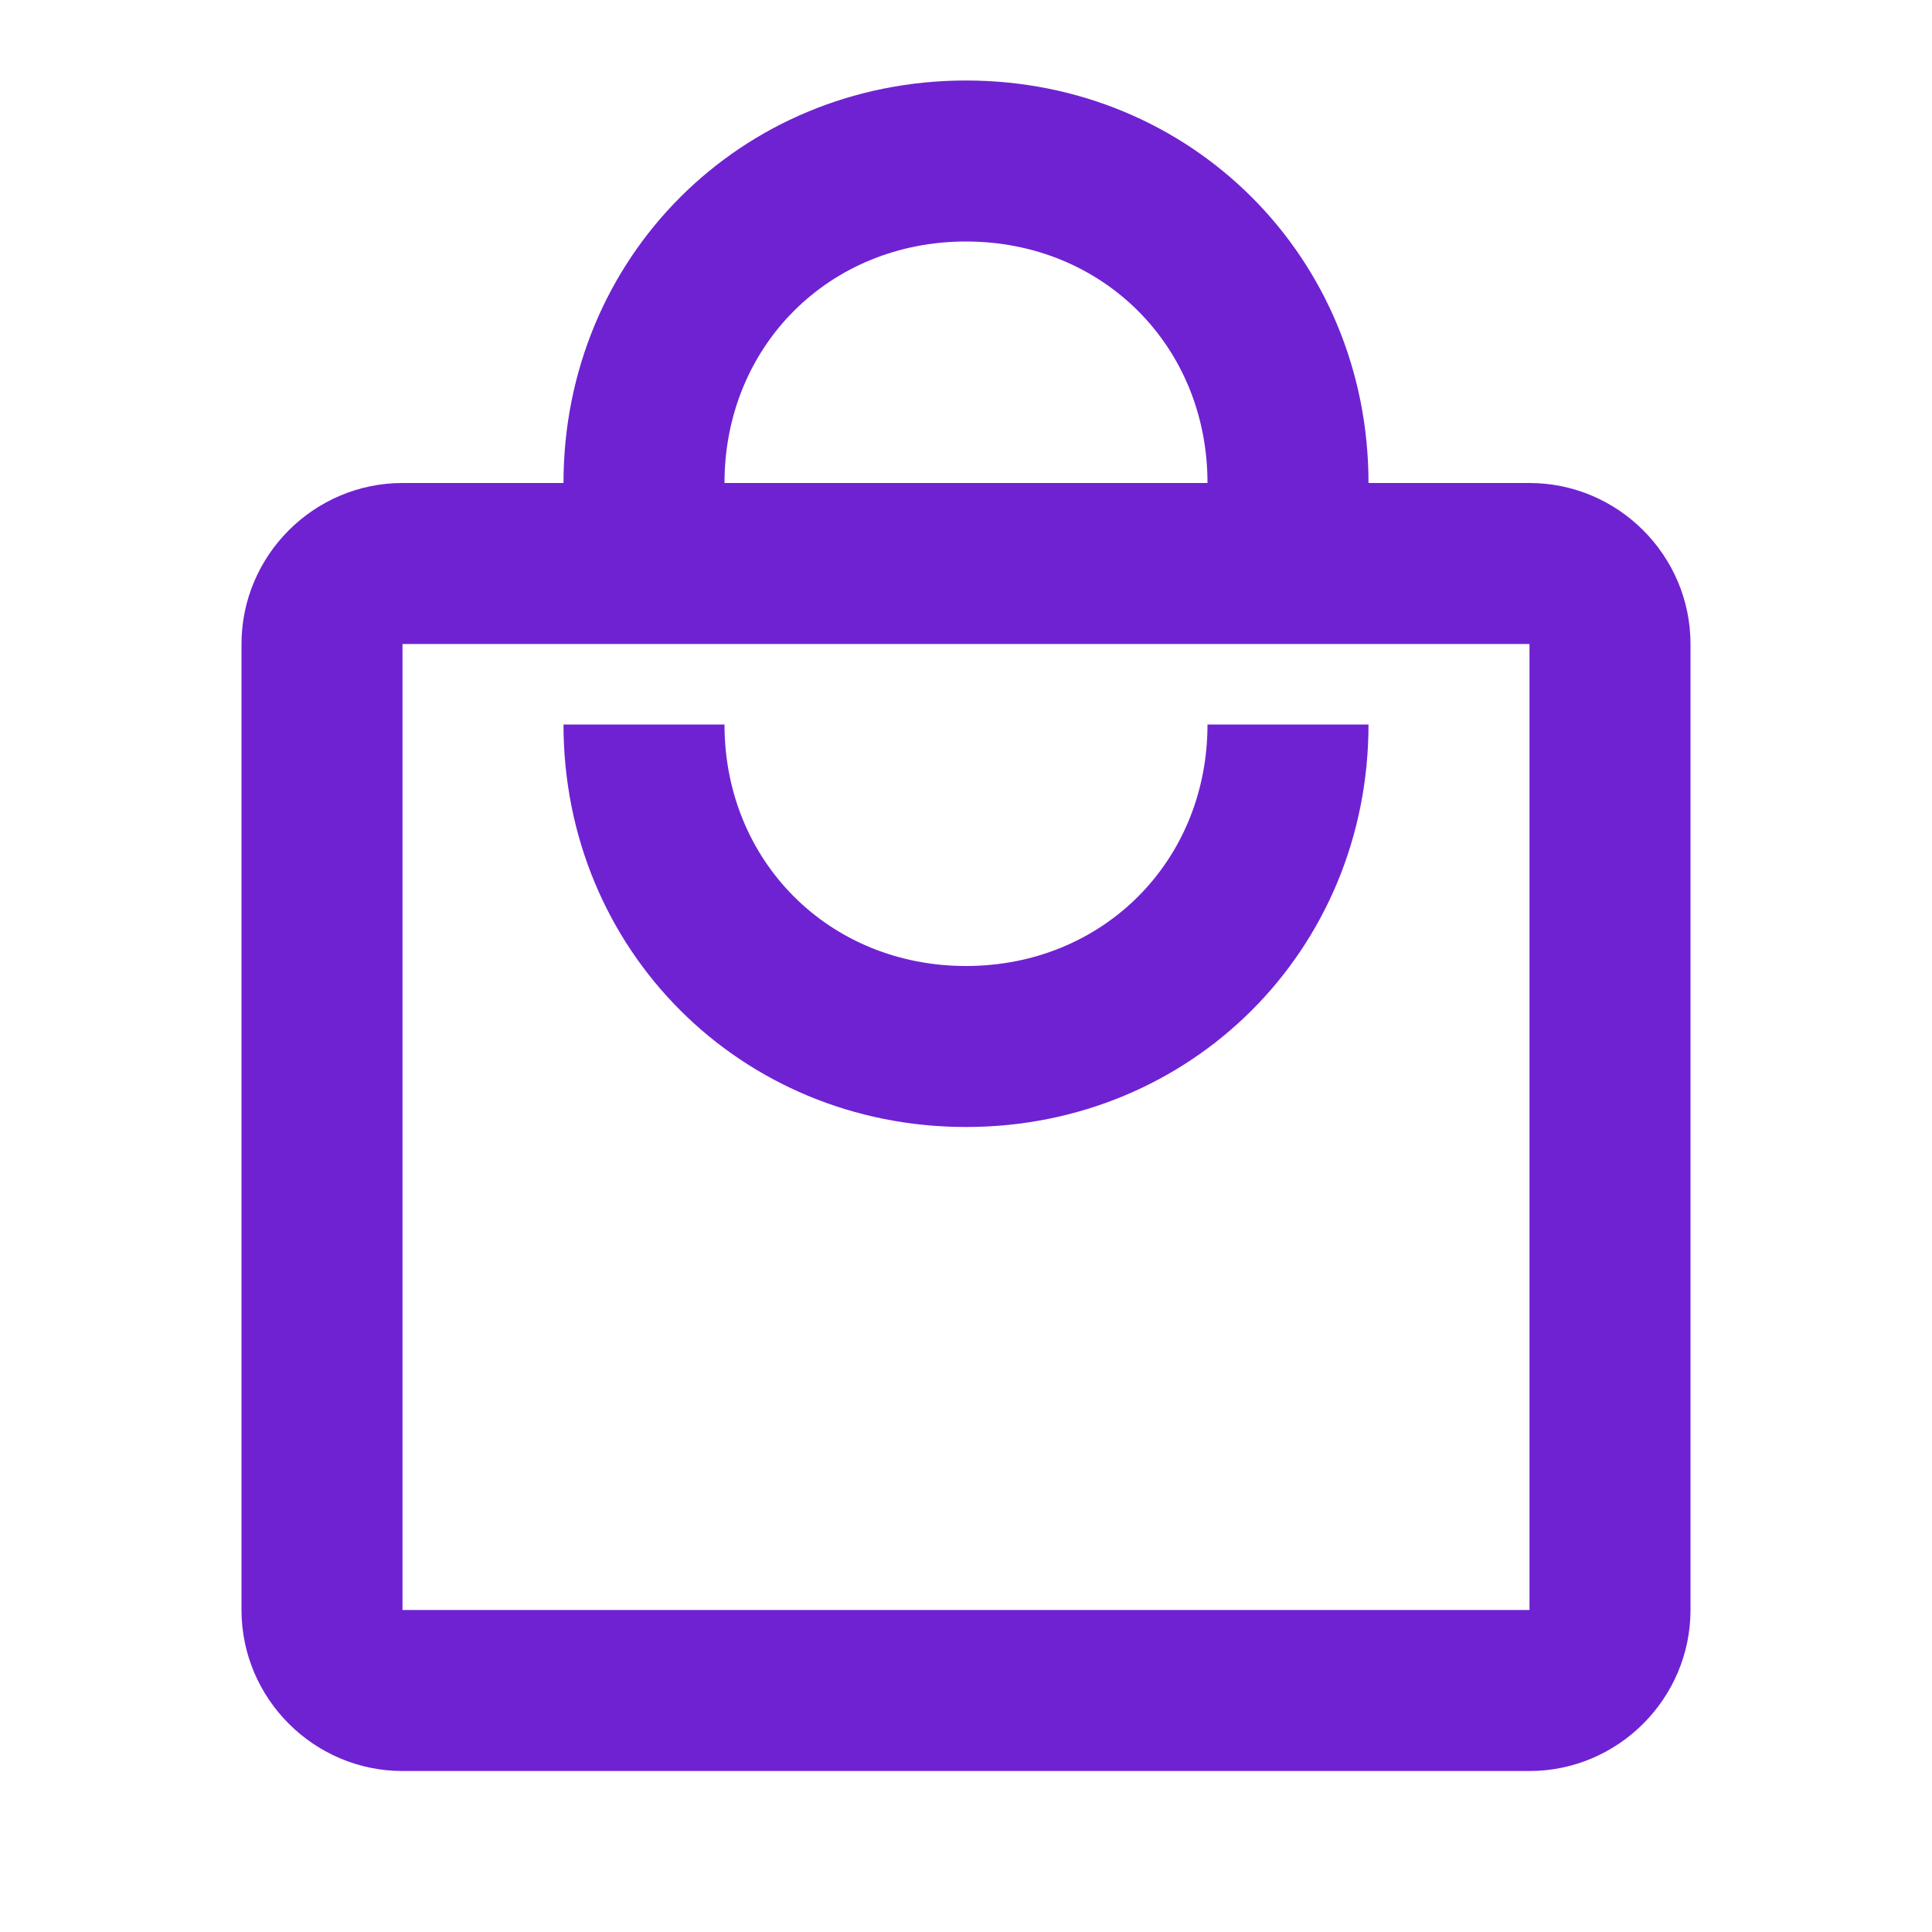 <svg width="24" height="24" viewBox="0 0 24 24" fill="none" xmlns="http://www.w3.org/2000/svg">
<path d="M19 6H17C17 3.2 14.8 1 12 1C9.2 1 7 3.2 7 6H5C3.9 6 3 6.9 3 8V20C3 21.1 3.9 22 5 22H19C20.1 22 21 21.1 21 20V8C21 6.9 20.1 6 19 6ZM12 3C13.7 3 15 4.3 15 6H9C9 4.3 10.3 3 12 3ZM19 20H5V8H19V20ZM12 12C10.3 12 9 10.7 9 9H7C7 11.8 9.2 14 12 14C14.8 14 17 11.8 17 9H15C15 10.7 13.7 12 12 12Z" fill="#6F22D2"/>
</svg>
